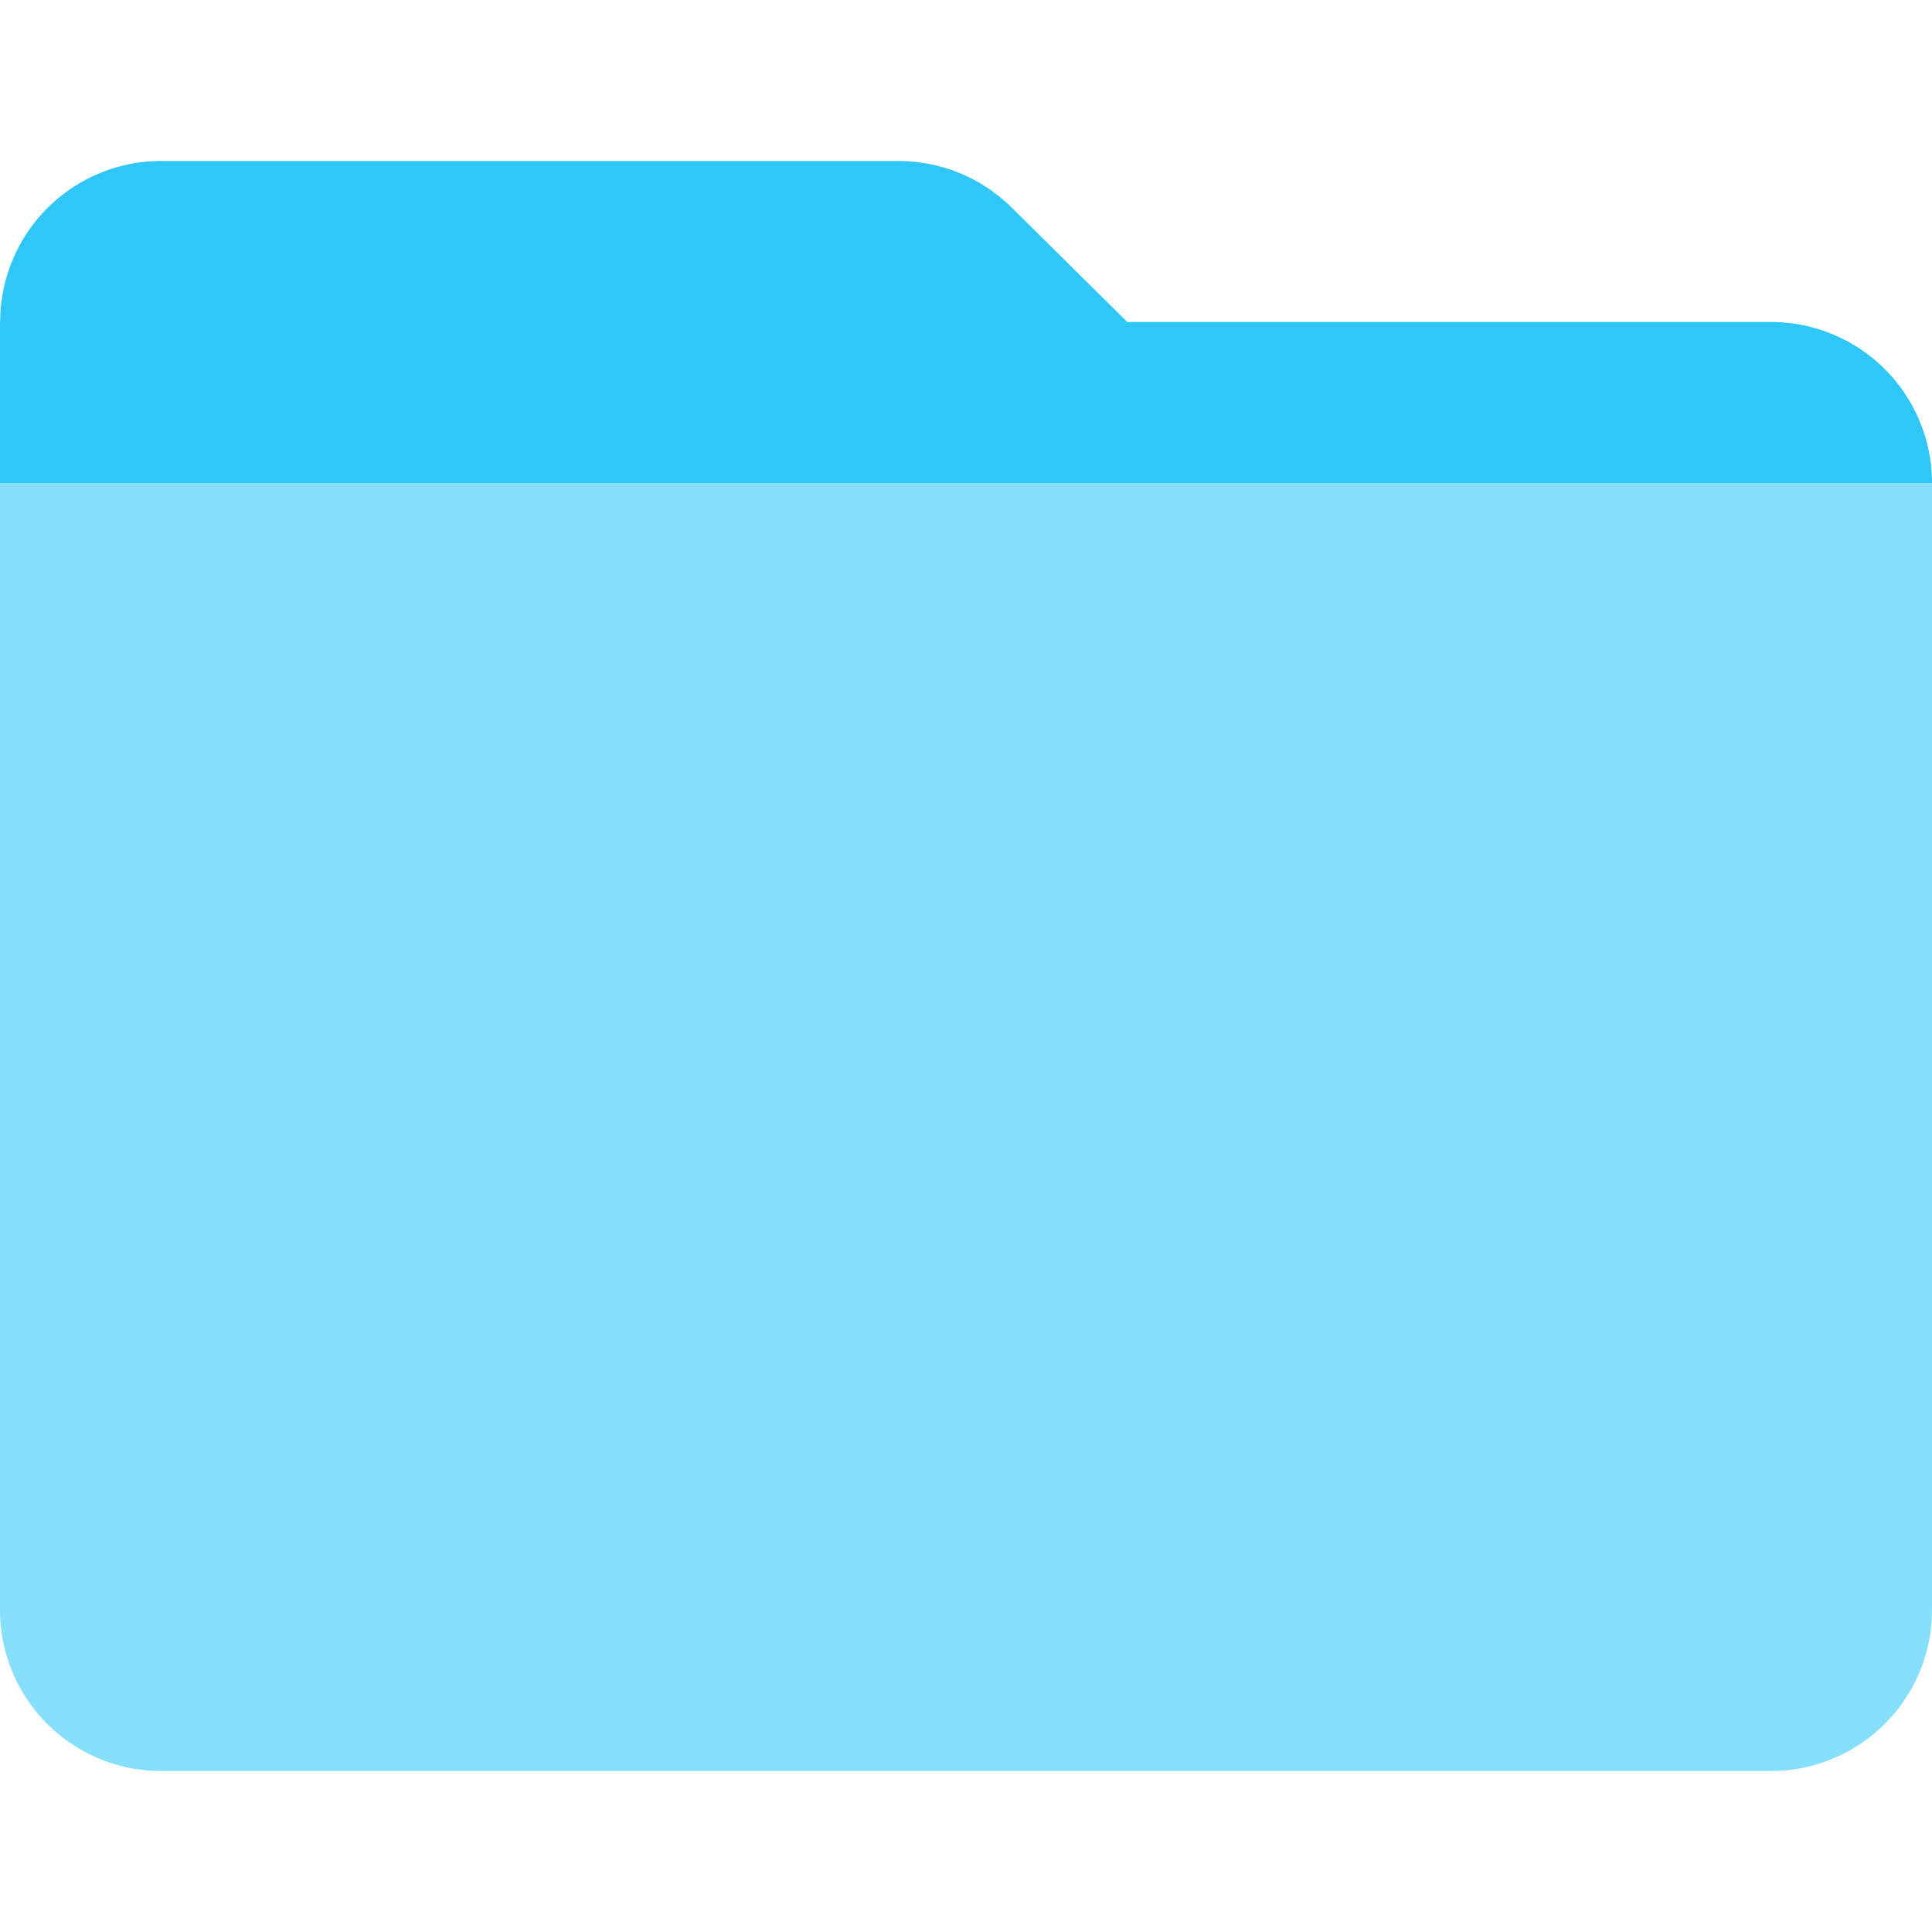 <svg xmlns="http://www.w3.org/2000/svg" fill="none" viewBox="0 0 24 24"><path fill="#86E0FB" d="M0 6a1 1 0 0 1 1-1h22a1 1 0 0 1 1 1v14a2 2 0 0 1-2 2H2a2 2 0 0 1-2-2V6Z"/><path fill="#2FC7F7" d="M2.002 2a2 2 0 0 0-2 2H0v2h24a2 2 0 0 0-2-2h-7.996l-1.437-1.422A2 2 0 0 0 11.16 2H2.002Z"/></svg>